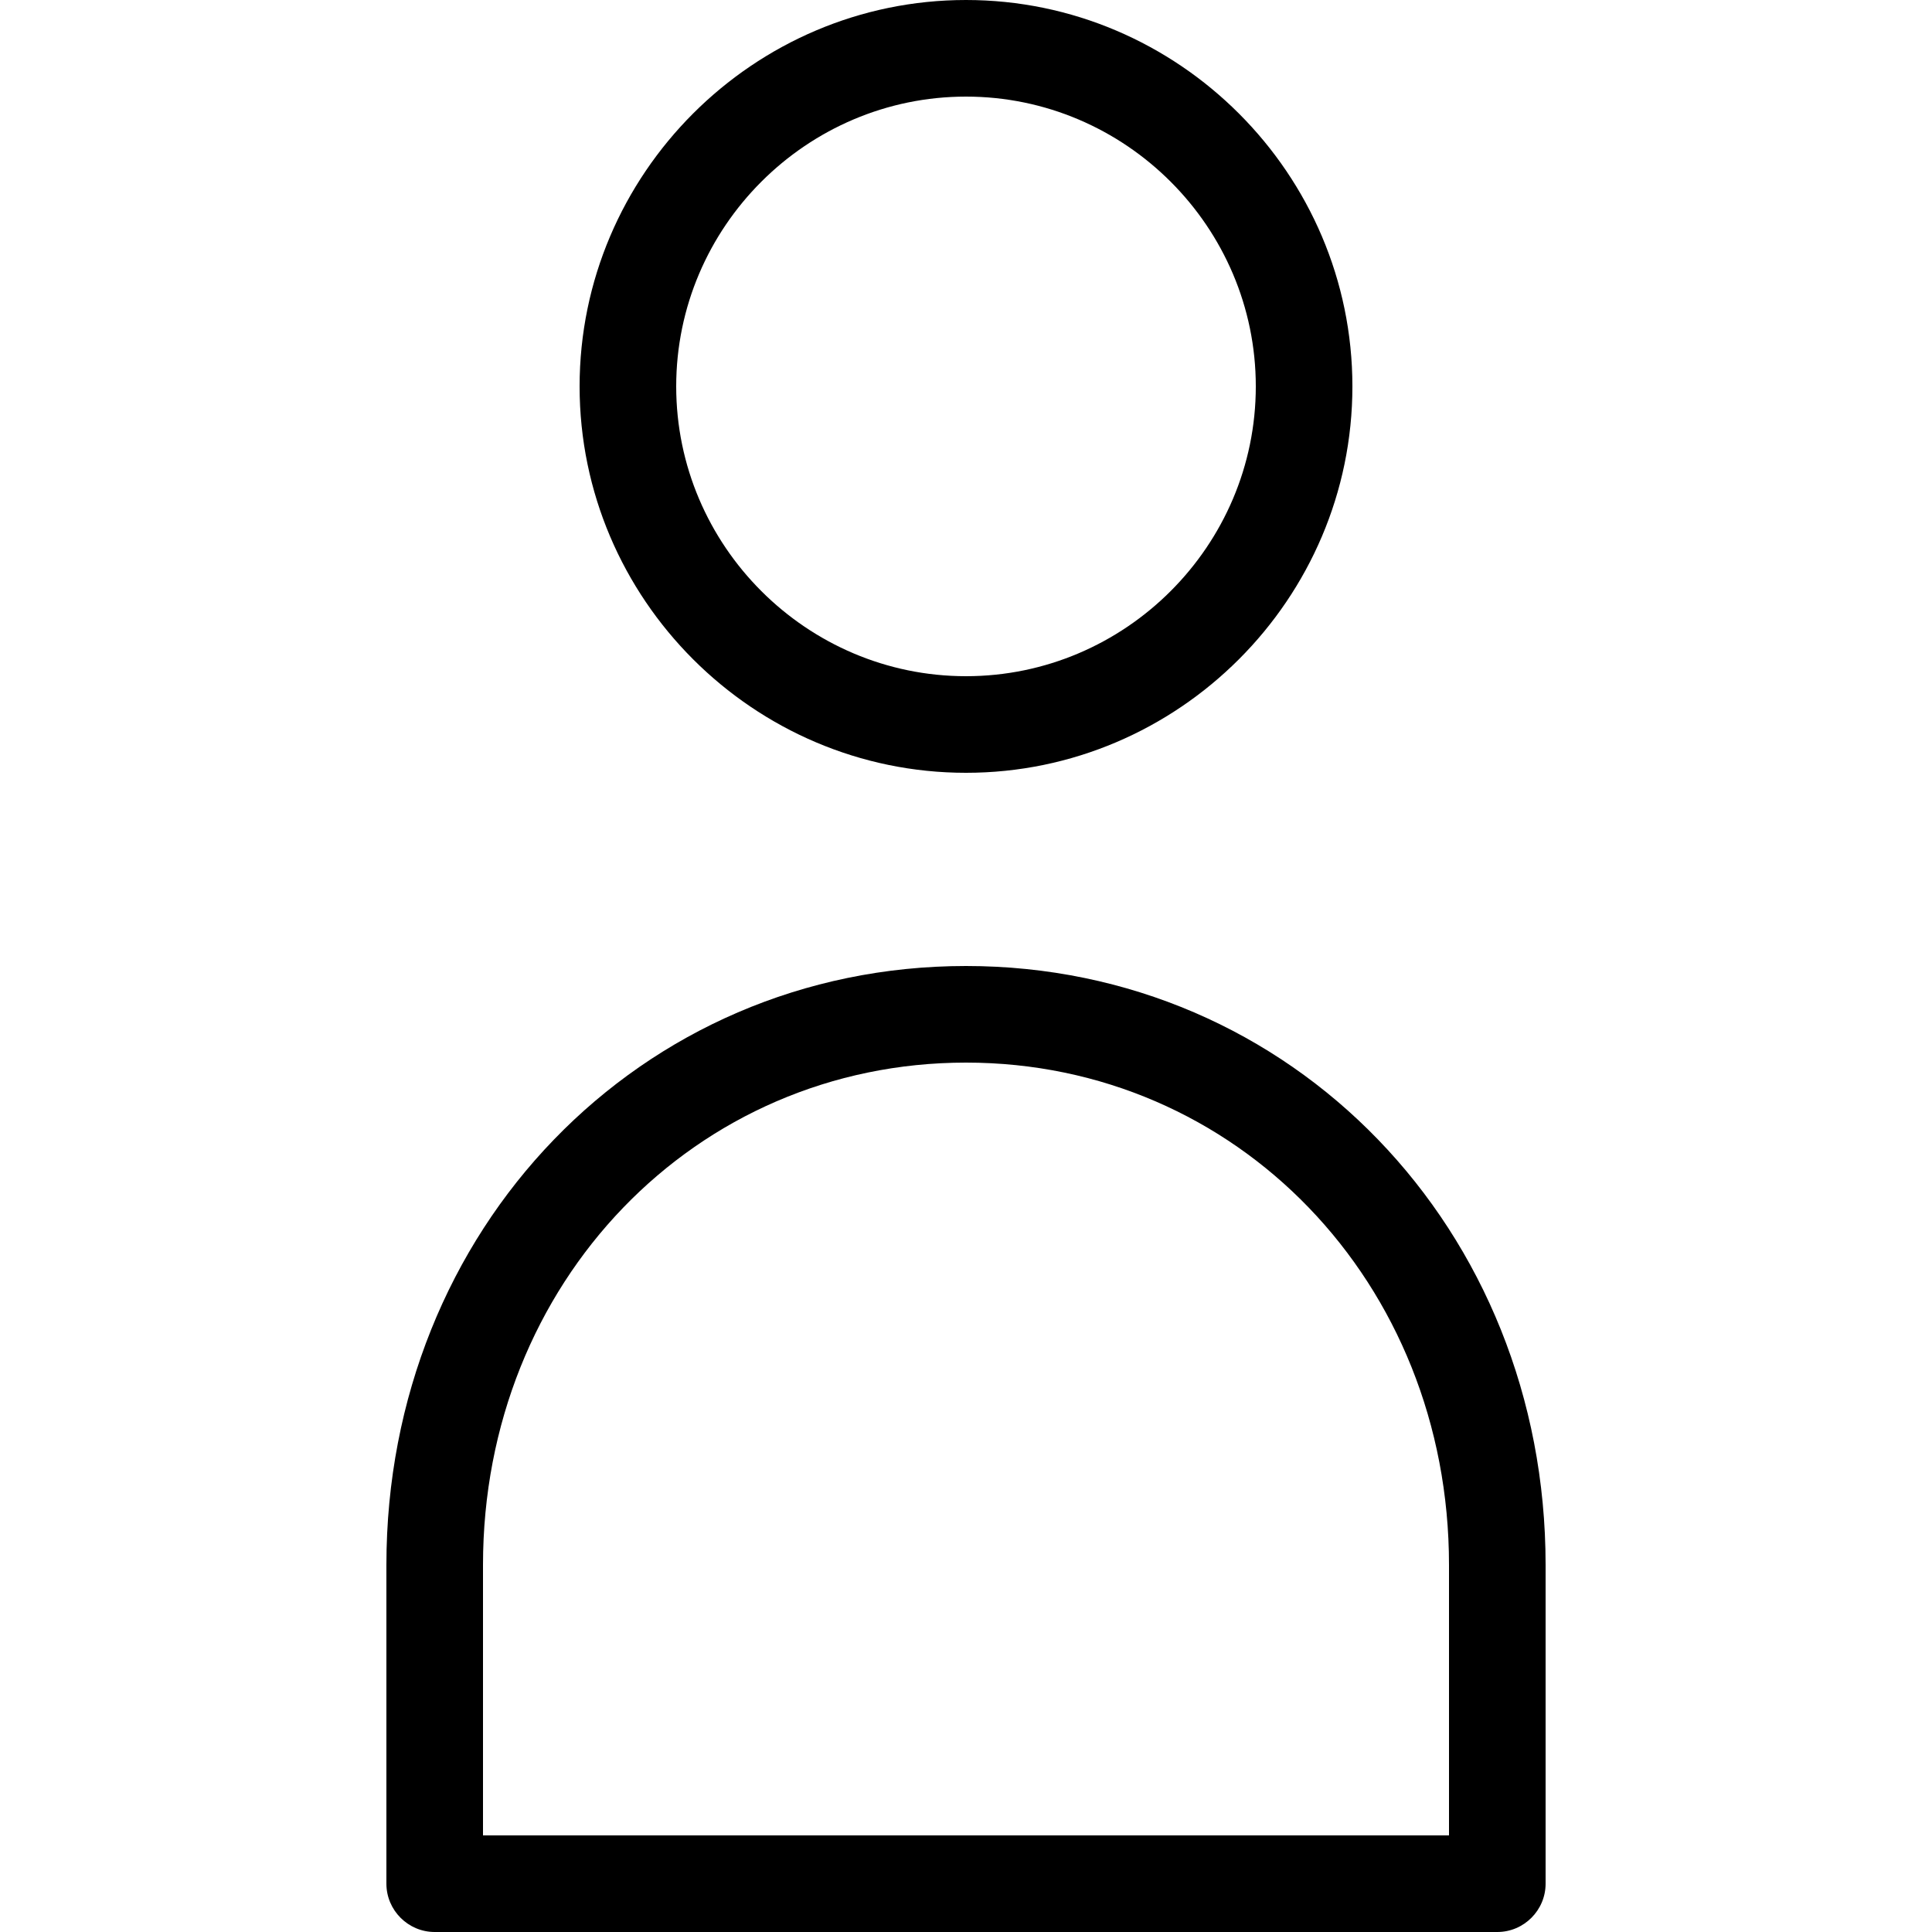 <?xml version="1.0" encoding="utf-8"?>
<!-- Generator: Adobe Illustrator 21.1.0, SVG Export Plug-In . SVG Version: 6.00 Build 0)  -->
<svg version="1.1" id="Calque_1" xmlns="http://www.w3.org/2000/svg" xmlns:xlink="http://www.w3.org/1999/xlink" x="0px" y="0px"
	 viewBox="0 0 80 80" style="enable-background:new 0 0 80 80;" xml:space="preserve">
<g>
	<g>
		<path d="M40,32c-8.8,0-16-7.2-16-16S31.2,0,40,0s16,7.2,16,16S48.8,32,40,32z M40,4c-6.6,0-12,5.4-12,12s5.4,12,12,12
			s12-5.4,12-12S46.6,4,40,4z"/>
	</g>
	<g>
		<path d="M62,80H18c-1.1,0-2-0.9-2-2V64.8C16,50.9,26.5,40,40,40s24,10.9,24,24.8V78C64,79.1,63.1,80,62,80z M20,76h40V64.8
			C60,53.1,51.2,44,40,44s-20,9.1-20,20.8V76z"/>
	</g>
</g>
</svg>
